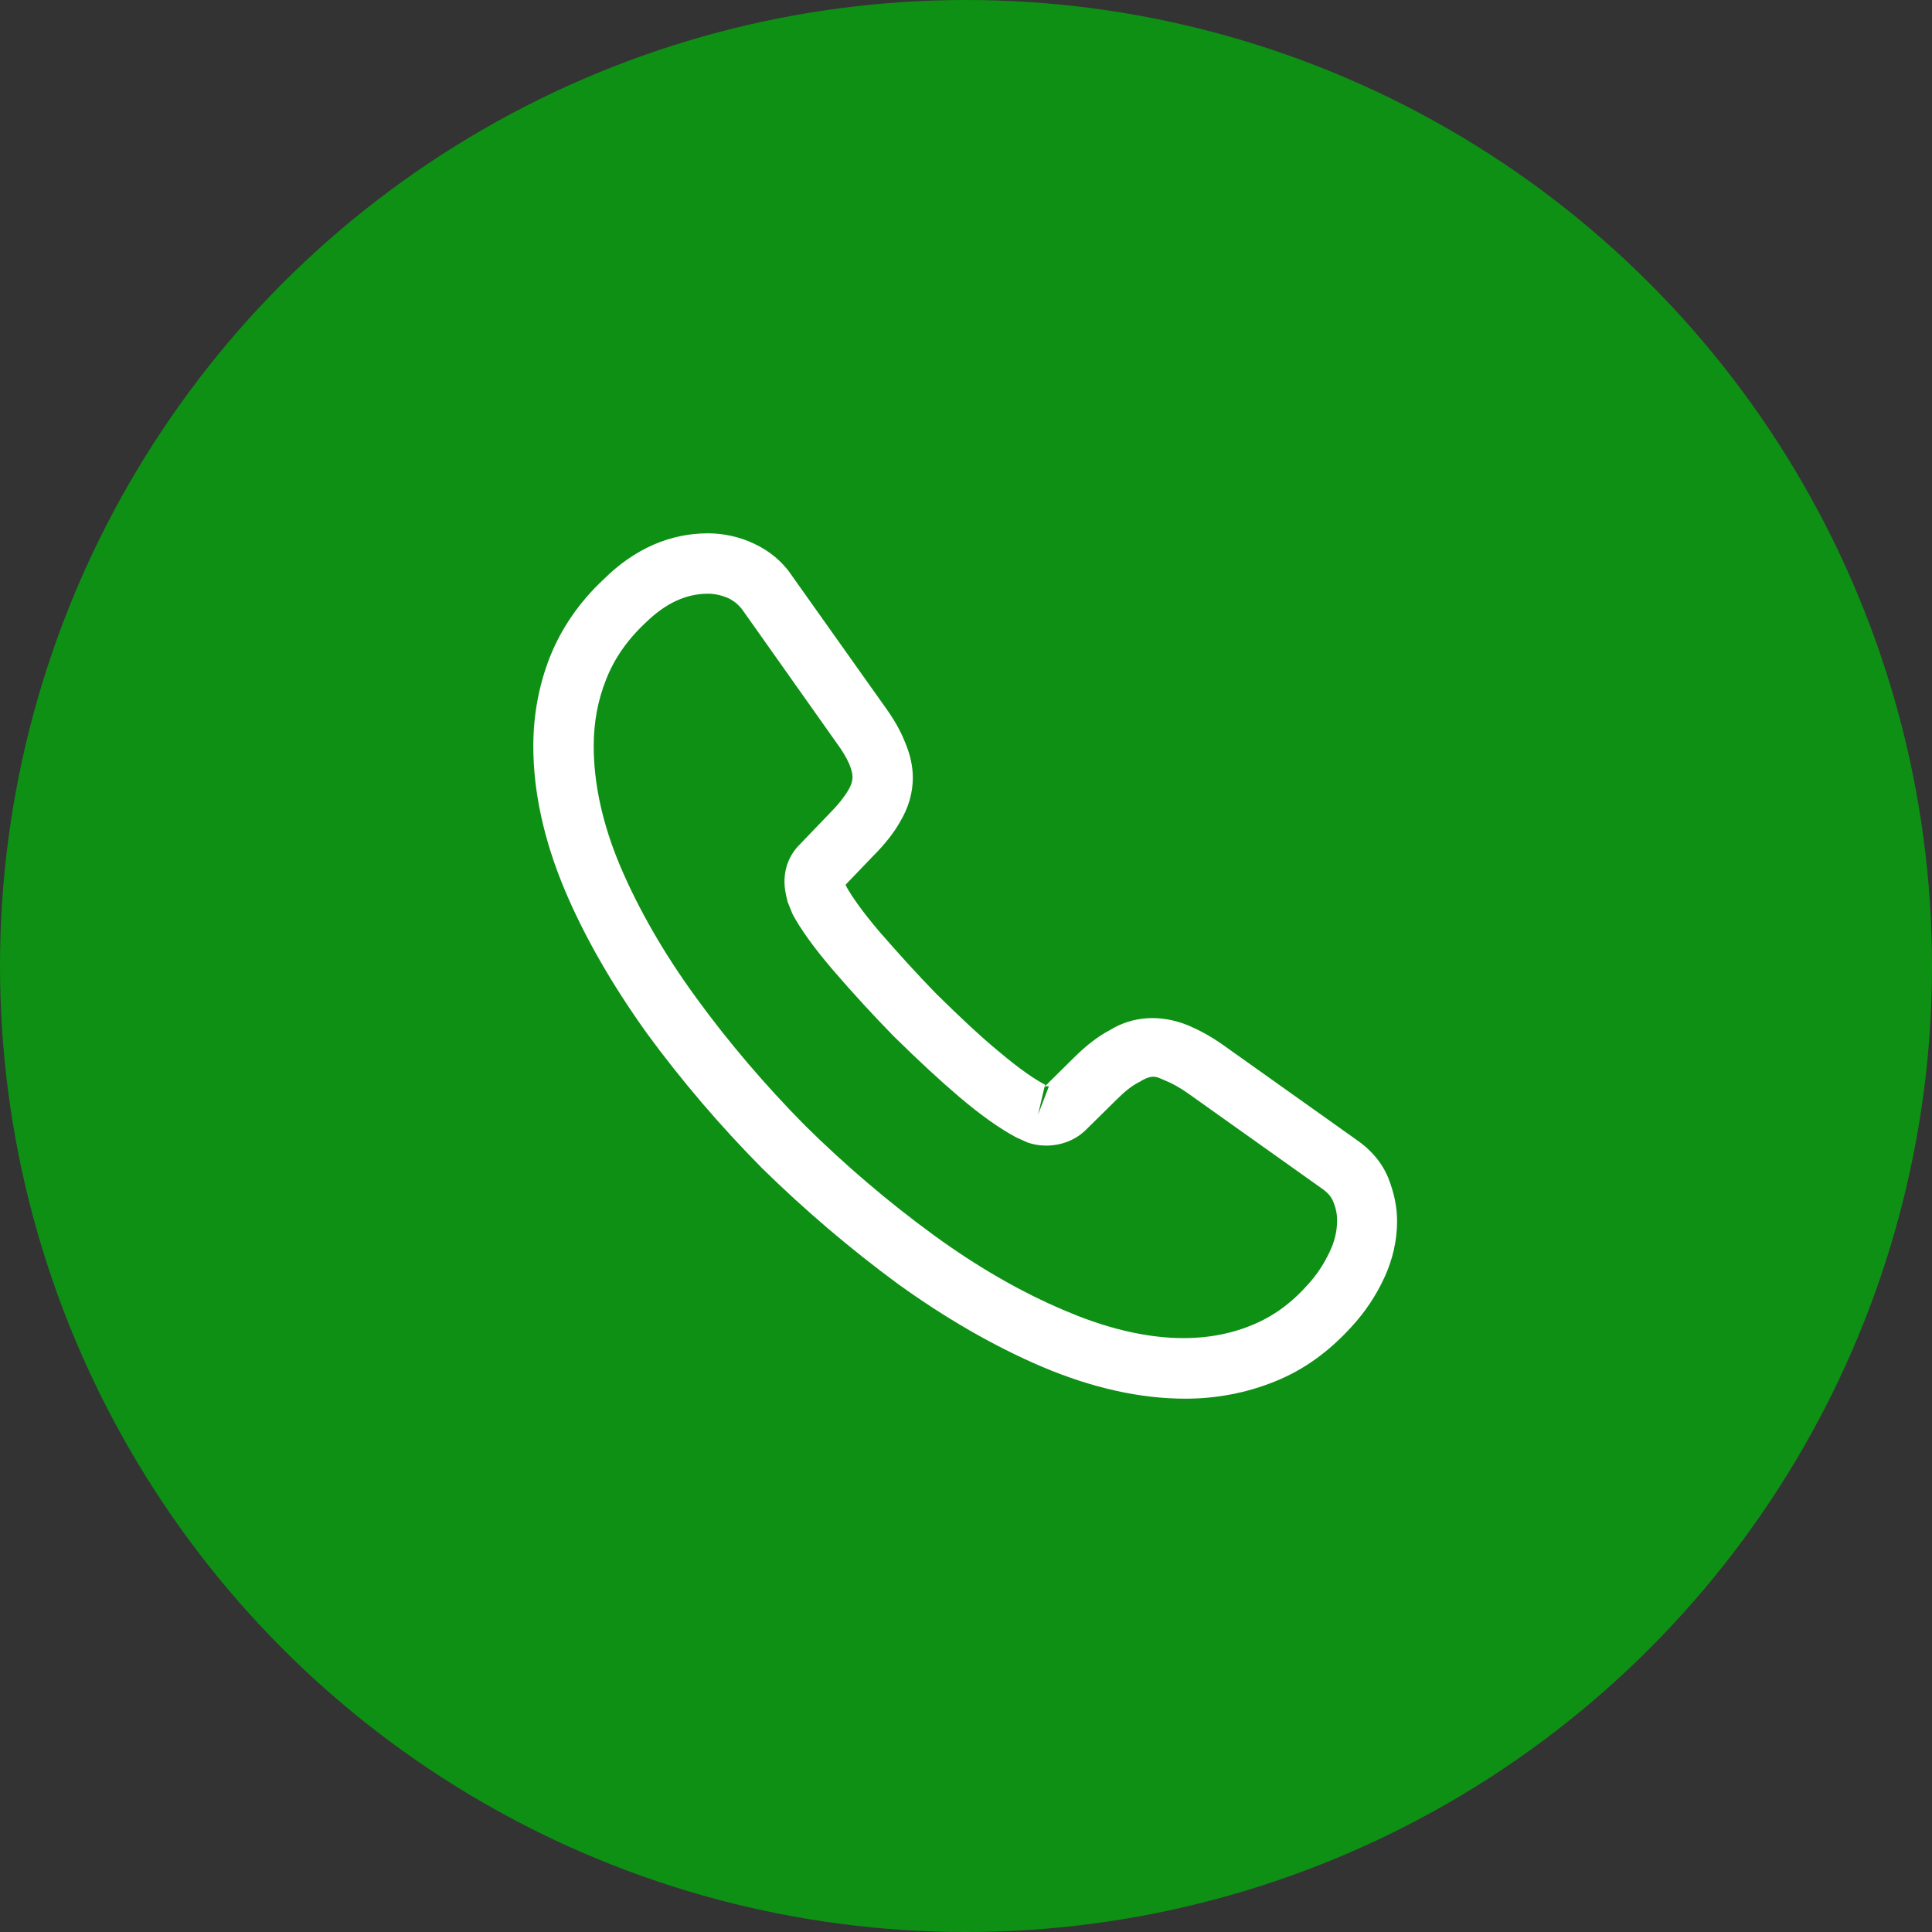 <svg width="23" height="23" viewBox="0 0 23 23" fill="none" xmlns="http://www.w3.org/2000/svg">
<rect x="0" y="0" width="23" height="23" fill="#333333" stroke="none"/>
<circle cx="11.5" cy="11.5" r="11.5" fill="#0E9015"/>
<path d="M14.111 16.651C13.57 16.651 13 16.522 12.41 16.273C11.835 16.028 11.256 15.693 10.69 15.285C10.13 14.873 9.588 14.413 9.075 13.91C8.568 13.398 8.107 12.856 7.7 12.3C7.288 11.725 6.957 11.15 6.723 10.594C6.474 10 6.349 9.425 6.349 8.884C6.349 8.51 6.416 8.155 6.545 7.825C6.68 7.485 6.895 7.168 7.188 6.895C7.556 6.531 7.978 6.349 8.429 6.349C8.615 6.349 8.807 6.392 8.97 6.469C9.157 6.555 9.315 6.684 9.43 6.857L10.542 8.424C10.642 8.563 10.719 8.697 10.772 8.831C10.834 8.975 10.867 9.119 10.867 9.258C10.867 9.44 10.815 9.617 10.714 9.785C10.642 9.914 10.532 10.053 10.393 10.192L10.067 10.532C10.072 10.546 10.077 10.556 10.082 10.566C10.139 10.666 10.254 10.839 10.475 11.098C10.709 11.366 10.93 11.61 11.15 11.835C11.433 12.113 11.668 12.334 11.888 12.516C12.161 12.746 12.338 12.861 12.444 12.914L12.434 12.938L12.784 12.592C12.933 12.444 13.076 12.334 13.215 12.262C13.479 12.099 13.814 12.07 14.15 12.209C14.274 12.262 14.409 12.334 14.552 12.434L16.143 13.565C16.32 13.685 16.45 13.838 16.526 14.02C16.598 14.203 16.632 14.37 16.632 14.538C16.632 14.768 16.579 14.998 16.479 15.213C16.378 15.429 16.253 15.616 16.095 15.789C15.822 16.09 15.525 16.306 15.18 16.445C14.849 16.579 14.49 16.651 14.111 16.651ZM8.429 7.068C8.165 7.068 7.921 7.183 7.686 7.413C7.465 7.619 7.312 7.844 7.216 8.088C7.116 8.338 7.068 8.601 7.068 8.884C7.068 9.329 7.173 9.813 7.384 10.312C7.6 10.82 7.901 11.347 8.285 11.874C8.668 12.401 9.104 12.914 9.583 13.398C10.062 13.872 10.58 14.313 11.112 14.701C11.629 15.079 12.161 15.386 12.688 15.607C13.508 15.956 14.274 16.038 14.907 15.774C15.151 15.674 15.367 15.52 15.563 15.3C15.674 15.18 15.76 15.051 15.832 14.897C15.889 14.777 15.918 14.653 15.918 14.528C15.918 14.452 15.903 14.375 15.865 14.289C15.851 14.26 15.822 14.207 15.731 14.145L14.14 13.014C14.044 12.947 13.958 12.899 13.877 12.866C13.771 12.822 13.728 12.779 13.565 12.88C13.469 12.928 13.383 13 13.287 13.096L12.923 13.455C12.736 13.637 12.449 13.68 12.228 13.599L12.099 13.541C11.902 13.436 11.672 13.273 11.418 13.057C11.188 12.861 10.939 12.631 10.637 12.334C10.403 12.094 10.168 11.84 9.924 11.557C9.698 11.294 9.535 11.069 9.435 10.882L9.377 10.738C9.349 10.628 9.339 10.566 9.339 10.498C9.339 10.326 9.401 10.173 9.521 10.053L9.88 9.679C9.976 9.583 10.048 9.492 10.096 9.411C10.134 9.349 10.149 9.296 10.149 9.248C10.149 9.21 10.134 9.152 10.11 9.095C10.077 9.018 10.024 8.932 9.957 8.841L8.845 7.269C8.797 7.202 8.74 7.154 8.668 7.12C8.591 7.087 8.51 7.068 8.429 7.068ZM12.434 12.942L12.358 13.268L12.487 12.933C12.463 12.928 12.444 12.933 12.434 12.942Z" fill="white"/>
</svg>

